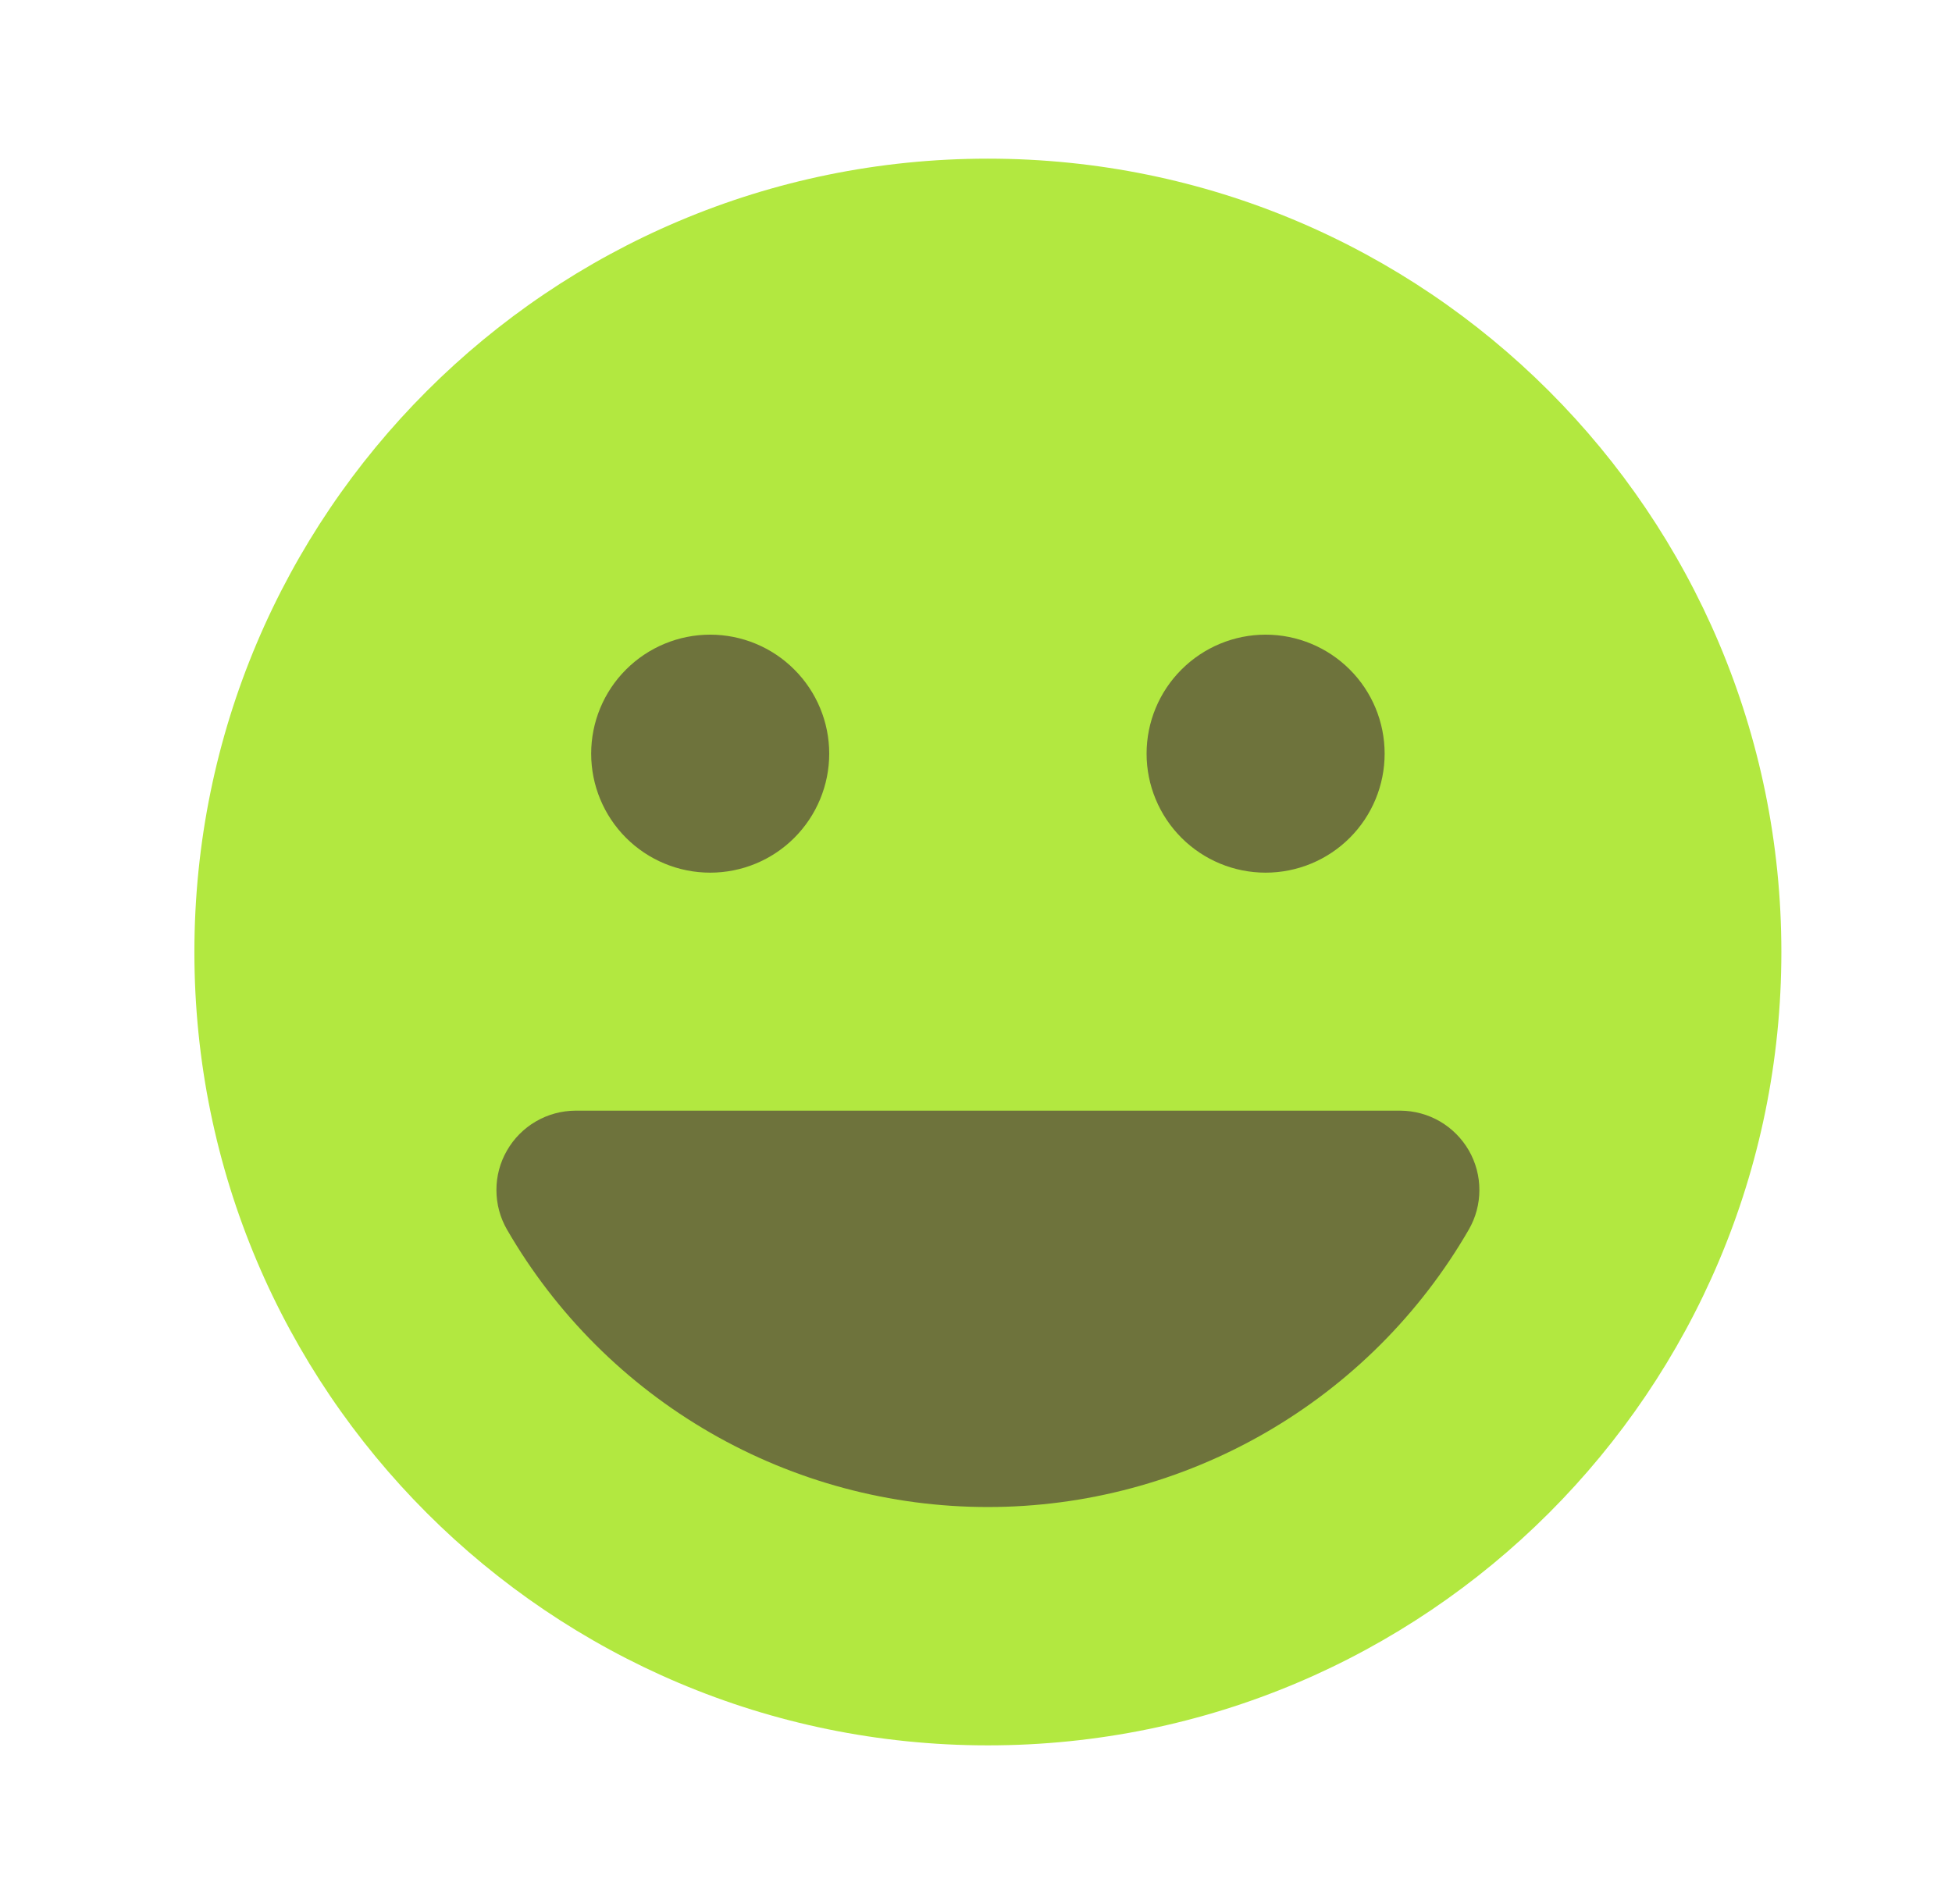 <svg width="41" height="40" viewBox="0 0 41 40" fill="none" xmlns="http://www.w3.org/2000/svg">
<path d="M20.75 36.667C29.954 36.667 37.416 29.205 37.416 20C37.416 10.795 29.954 3.333 20.75 3.333C11.545 3.333 4.083 10.795 4.083 20C4.083 29.205 11.545 36.667 20.75 36.667Z" fill="#B2E840"/>
<path d="M12.083 23.333H29.417C29.708 23.335 29.995 23.413 30.247 23.56C30.498 23.707 30.707 23.918 30.853 24.171C30.998 24.424 31.074 24.711 31.073 25.002C31.073 25.294 30.996 25.581 30.85 25.833C29.826 27.605 28.353 29.076 26.58 30.099C24.807 31.122 22.797 31.66 20.75 31.66C18.703 31.66 16.693 31.122 14.92 30.099C13.147 29.076 11.675 27.605 10.65 25.833C10.504 25.581 10.427 25.294 10.427 25.002C10.426 24.711 10.502 24.424 10.648 24.171C10.793 23.918 11.002 23.707 11.254 23.56C11.506 23.413 11.792 23.335 12.083 23.333V23.333ZM14.917 18.333C14.254 18.333 13.618 18.07 13.149 17.601C12.68 17.132 12.417 16.496 12.417 15.833C12.417 15.17 12.68 14.534 13.149 14.066C13.618 13.597 14.254 13.333 14.917 13.333C15.58 13.333 16.216 13.597 16.684 14.066C17.153 14.534 17.417 15.17 17.417 15.833C17.417 16.496 17.153 17.132 16.684 17.601C16.216 18.07 15.58 18.333 14.917 18.333ZM26.583 18.333C25.92 18.333 25.285 18.07 24.816 17.601C24.347 17.132 24.083 16.496 24.083 15.833C24.083 15.17 24.347 14.534 24.816 14.066C25.285 13.597 25.92 13.333 26.583 13.333C27.246 13.333 27.882 13.597 28.351 14.066C28.82 14.534 29.083 15.17 29.083 15.833C29.083 16.496 28.82 17.132 28.351 17.601C27.882 18.07 27.246 18.333 26.583 18.333V18.333Z" fill="#6E733C"/>
</svg>
